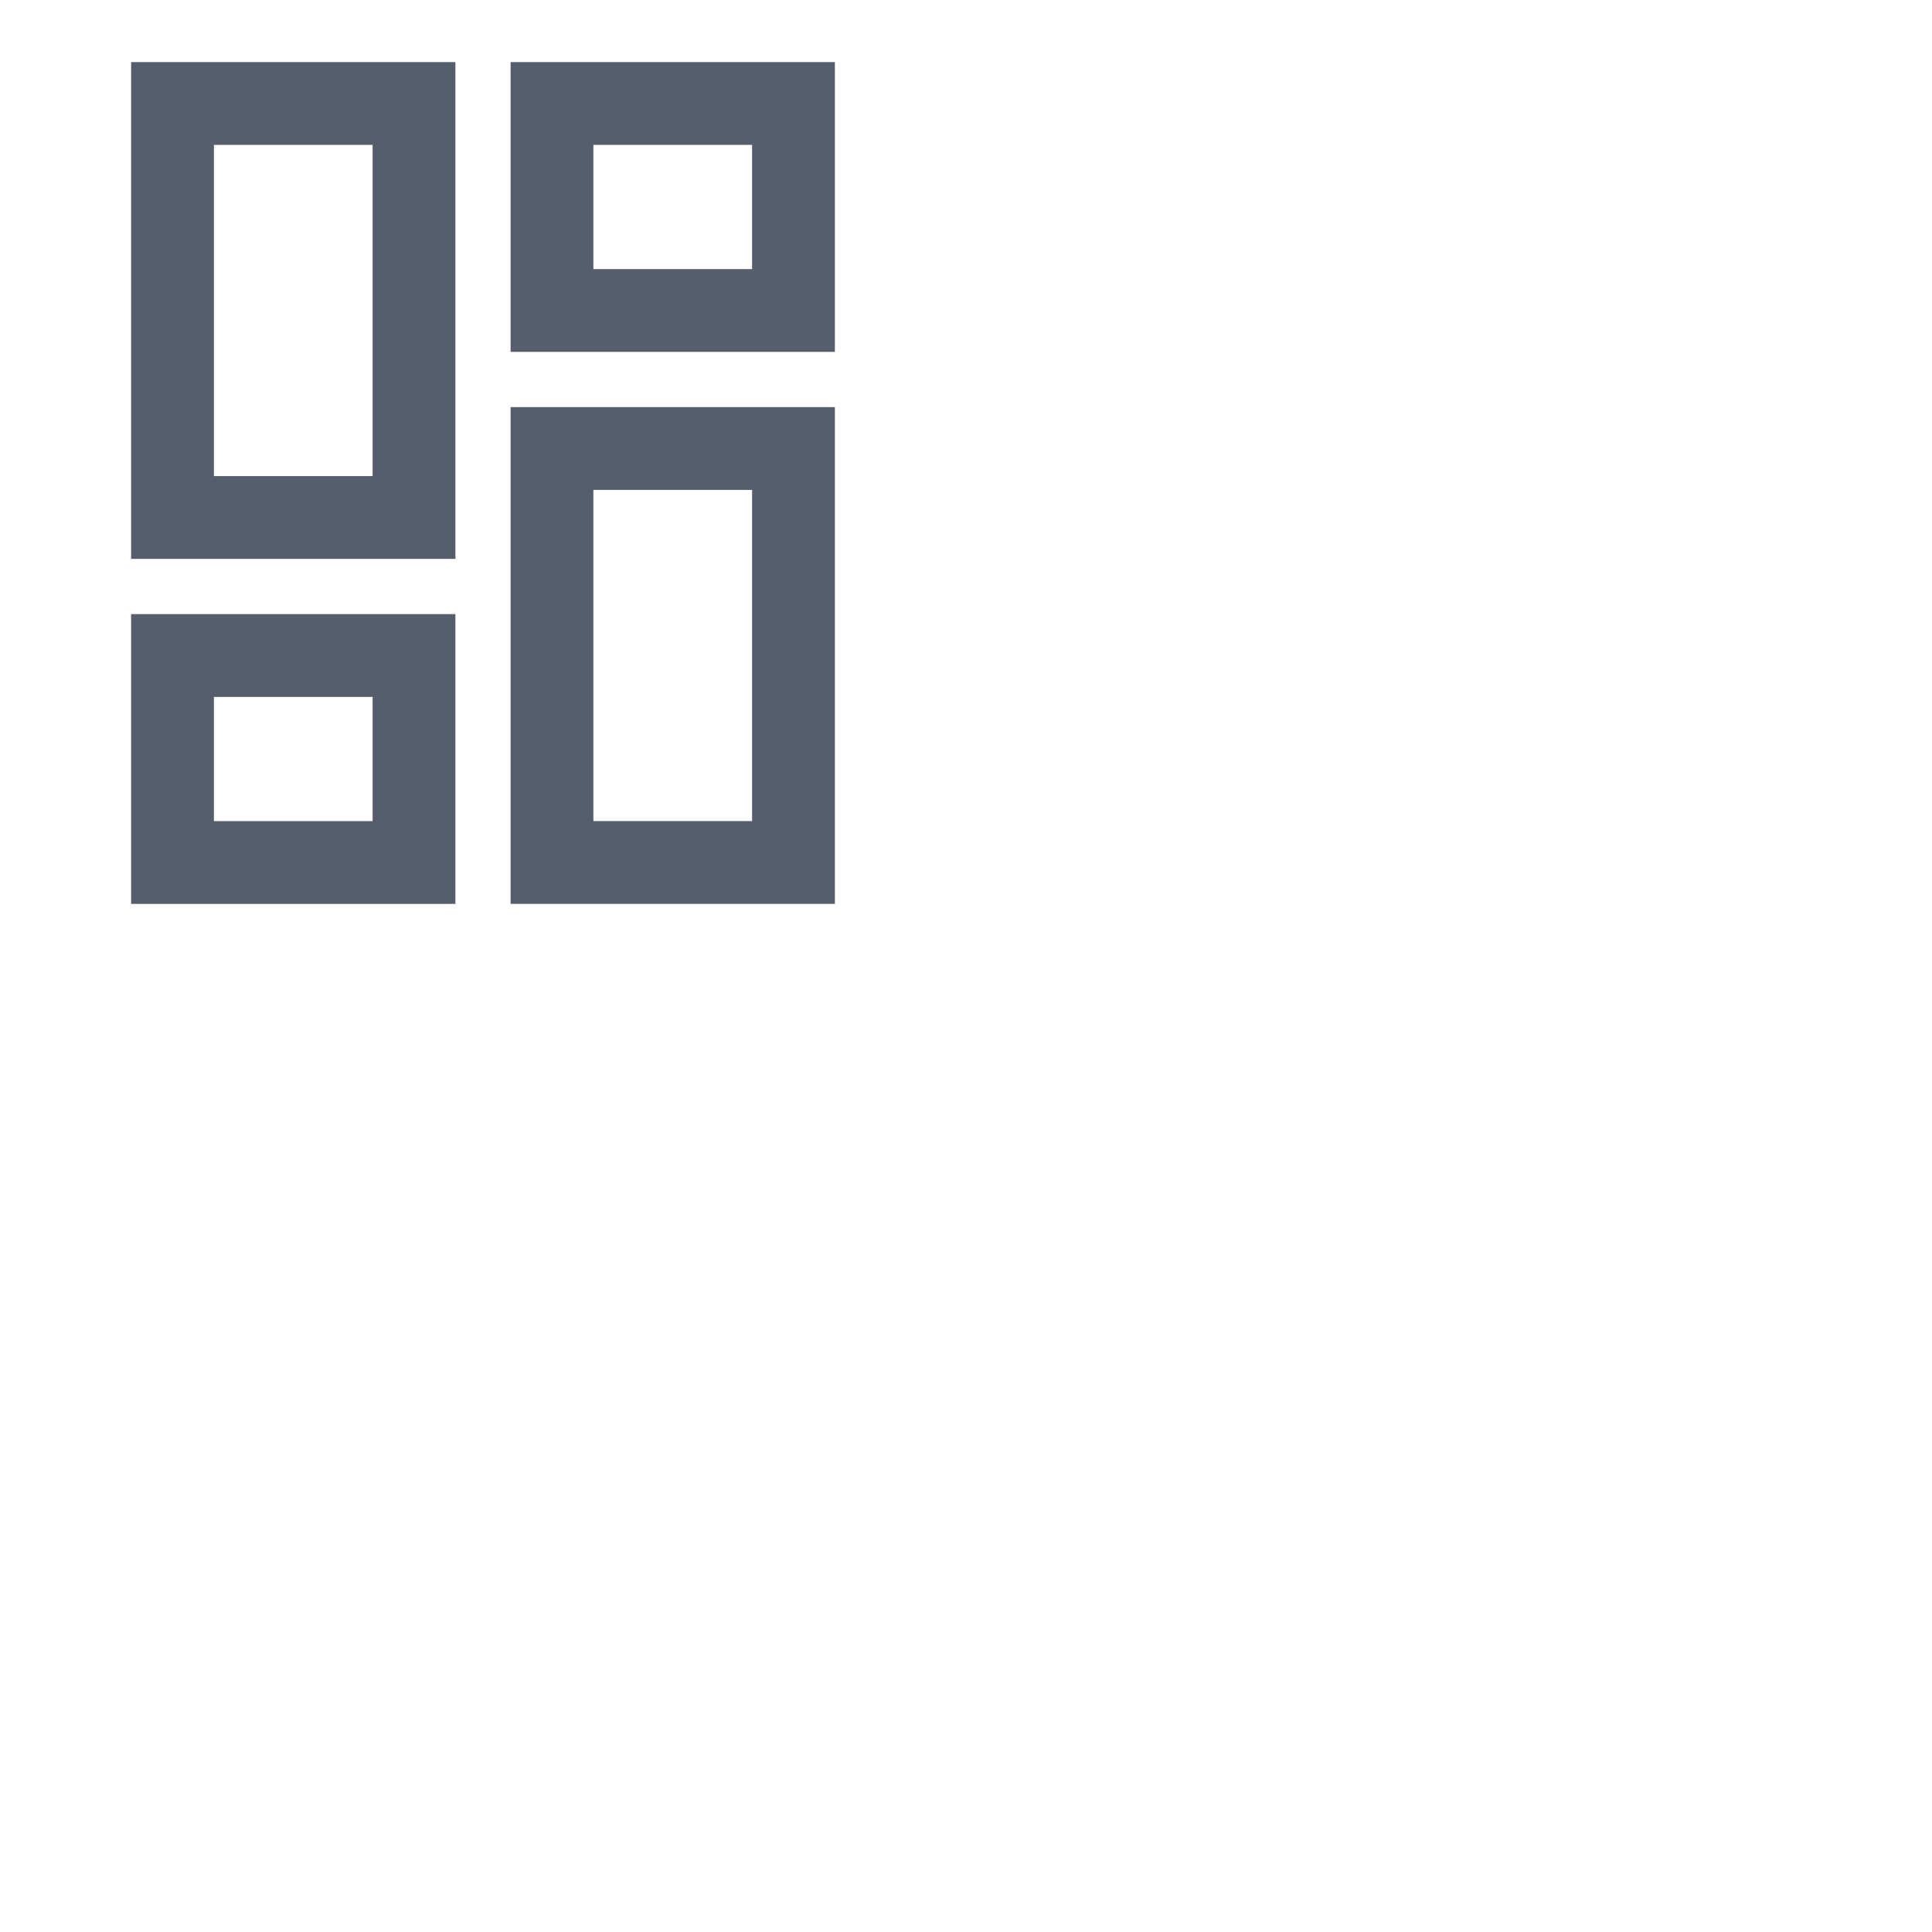 <svg width="48" height="48" viewBox="0 0 48 48" fill="none" xmlns="http://www.w3.org/2000/svg">
<path d="M10.286 2.571L4.286 2.571L4.286 12.857L10.286 12.857L10.286 2.571Z" stroke="#565D6D" stroke-width="2.057" stroke-miterlimit="10" stroke-linecap="square"/>
<path d="M10.286 16.286H4.286L4.286 21.429H10.286V16.286Z" stroke="#565D6D" stroke-width="2.057" stroke-miterlimit="10" stroke-linecap="square"/>
<path d="M19.714 2.571L13.714 2.571L13.714 7.714L19.714 7.714V2.571Z" stroke="#565D6D" stroke-width="2.057" stroke-miterlimit="10" stroke-linecap="square"/>
<path d="M19.714 11.143L13.714 11.143L13.714 21.428H19.714L19.714 11.143Z" stroke="#565D6D" stroke-width="2.057" stroke-miterlimit="10" stroke-linecap="square"/>
</svg>
